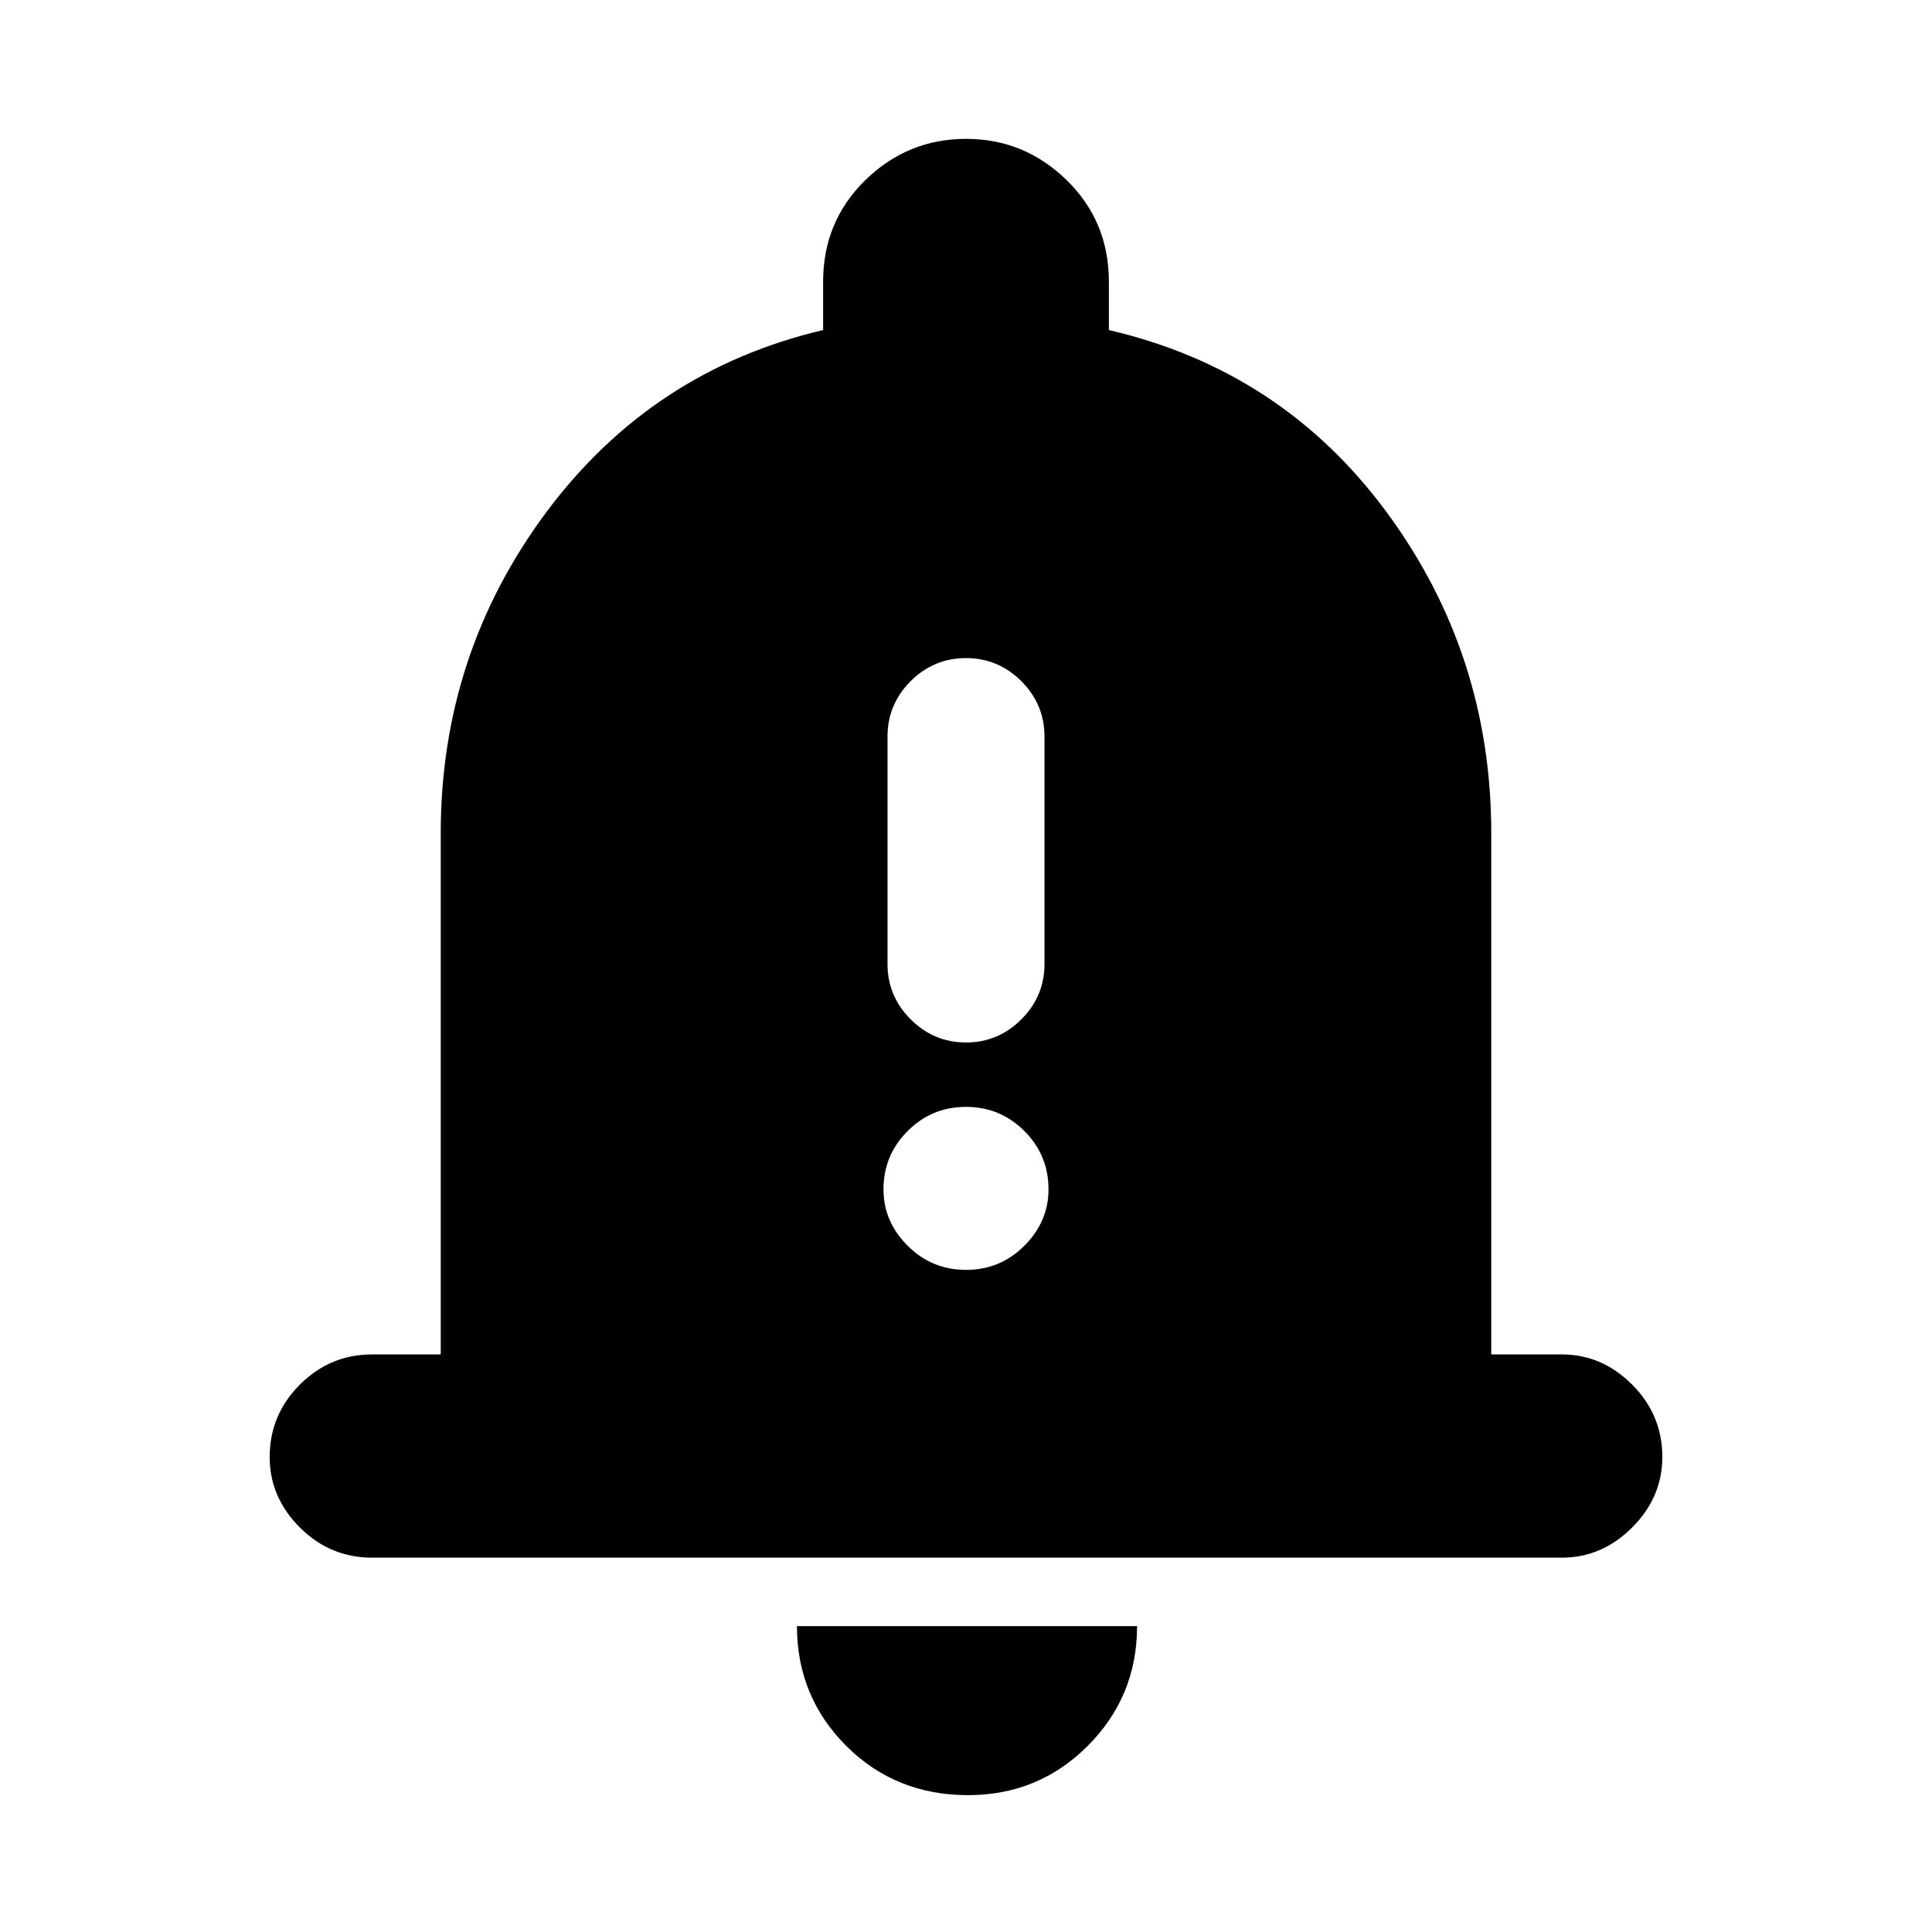 <svg xmlns="http://www.w3.org/2000/svg" height="24" width="24"><path d="M12 12.95q.4 0 .688-.288.287-.287.287-.687V9.15q0-.4-.287-.688-.288-.287-.688-.287-.4 0-.688.287-.287.288-.287.688v2.825q0 .4.287.687.288.288.688.288Zm0 2.825q.425 0 .725-.3t.3-.7q0-.425-.3-.725t-.725-.3q-.425 0-.725.3t-.3.725q0 .4.3.7.3.3.725.3ZM4.625 19.35q-.525 0-.9-.375T3.35 18.1q0-.525.375-.9t.9-.375h.85V10.35q0-2.225 1.312-3.988Q8.1 4.6 10.225 4.1v-.6q0-.75.525-1.263.525-.512 1.25-.512t1.25.512q.525.513.525 1.263v.6q2.15.5 3.45 2.262 1.3 1.763 1.3 3.988v6.475h.875q.5 0 .875.375t.375.9q0 .5-.375.875t-.875.375Zm7.4 2.95q-.9 0-1.513-.612Q9.9 21.075 9.9 20.2h4.225q0 .875-.613 1.488-.612.612-1.487.612Z"/></svg>